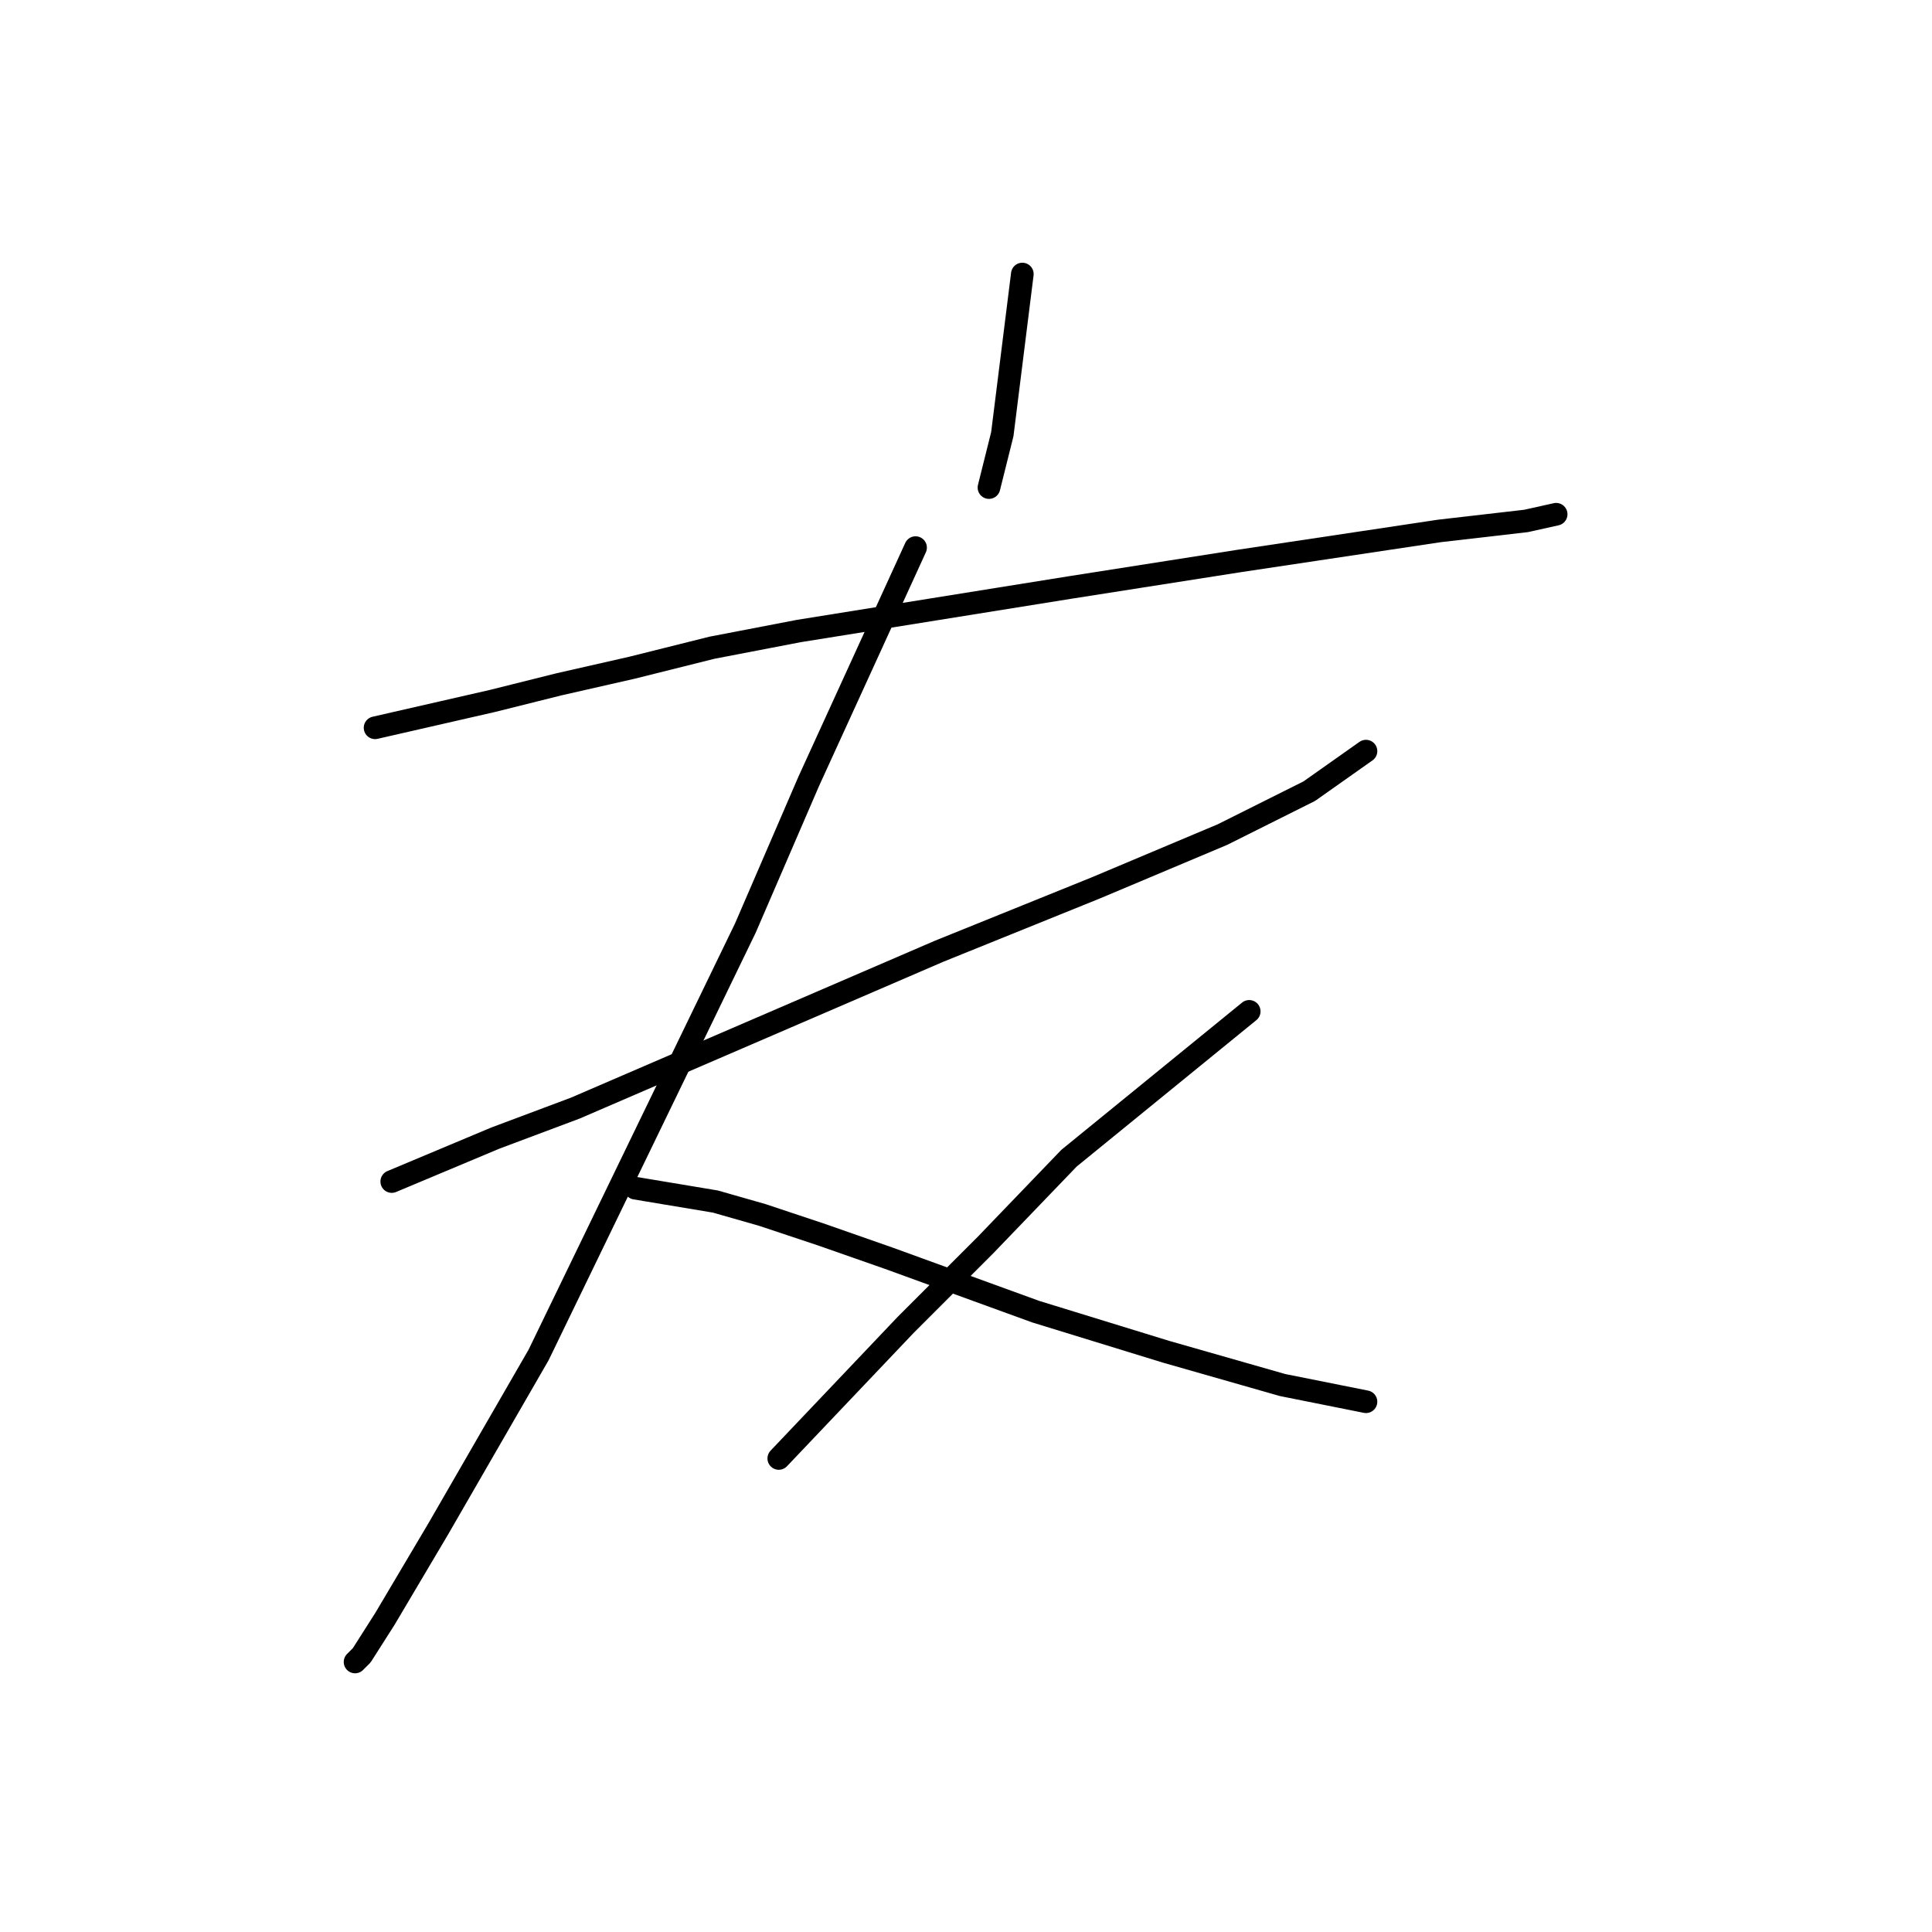 <?xml version="1.0" standalone="no"?>
    <svg width="256" height="256" xmlns="http://www.w3.org/2000/svg" version="1.1">
    <polyline stroke="black" stroke-width="3" stroke-linecap="round" fill="transparent" stroke-linejoin="round" points="49.699 96.435 65.172 92.898 74.014 90.688 83.74 88.477 94.35 85.825 105.844 83.614 141.653 77.867 164.2 74.331 190.725 70.352 202.219 69.026 206.198 68.141 206.198 68.141 " />
        <polyline stroke="black" stroke-width="3" stroke-linecap="round" fill="transparent" stroke-linejoin="round" points="135.464 36.311 133.696 50.458 132.811 57.531 131.043 64.605 131.043 64.605 " />
        <polyline stroke="black" stroke-width="3" stroke-linecap="round" fill="transparent" stroke-linejoin="round" points="51.91 156.559 65.614 150.811 76.224 146.833 124.412 126.055 145.19 117.655 161.989 110.582 173.483 104.835 180.999 99.529 180.999 99.529 " />
        <polyline stroke="black" stroke-width="3" stroke-linecap="round" fill="transparent" stroke-linejoin="round" points="121.317 72.562 107.171 103.508 98.771 122.96 71.362 179.547 58.099 202.536 51.026 214.472 47.931 219.335 47.047 220.219 47.047 220.219 " />
        <polyline stroke="black" stroke-width="3" stroke-linecap="round" fill="transparent" stroke-linejoin="round" points="84.182 157.443 94.792 159.211 100.981 160.979 108.939 163.632 117.781 166.727 137.232 173.8 154.474 179.105 169.947 183.526 180.999 185.736 180.999 185.736 " />
        <polyline stroke="black" stroke-width="3" stroke-linecap="round" fill="transparent" stroke-linejoin="round" points="165.526 134.012 141.653 153.464 130.601 164.958 119.991 175.568 103.192 193.252 103.192 193.252 " />
        </svg>